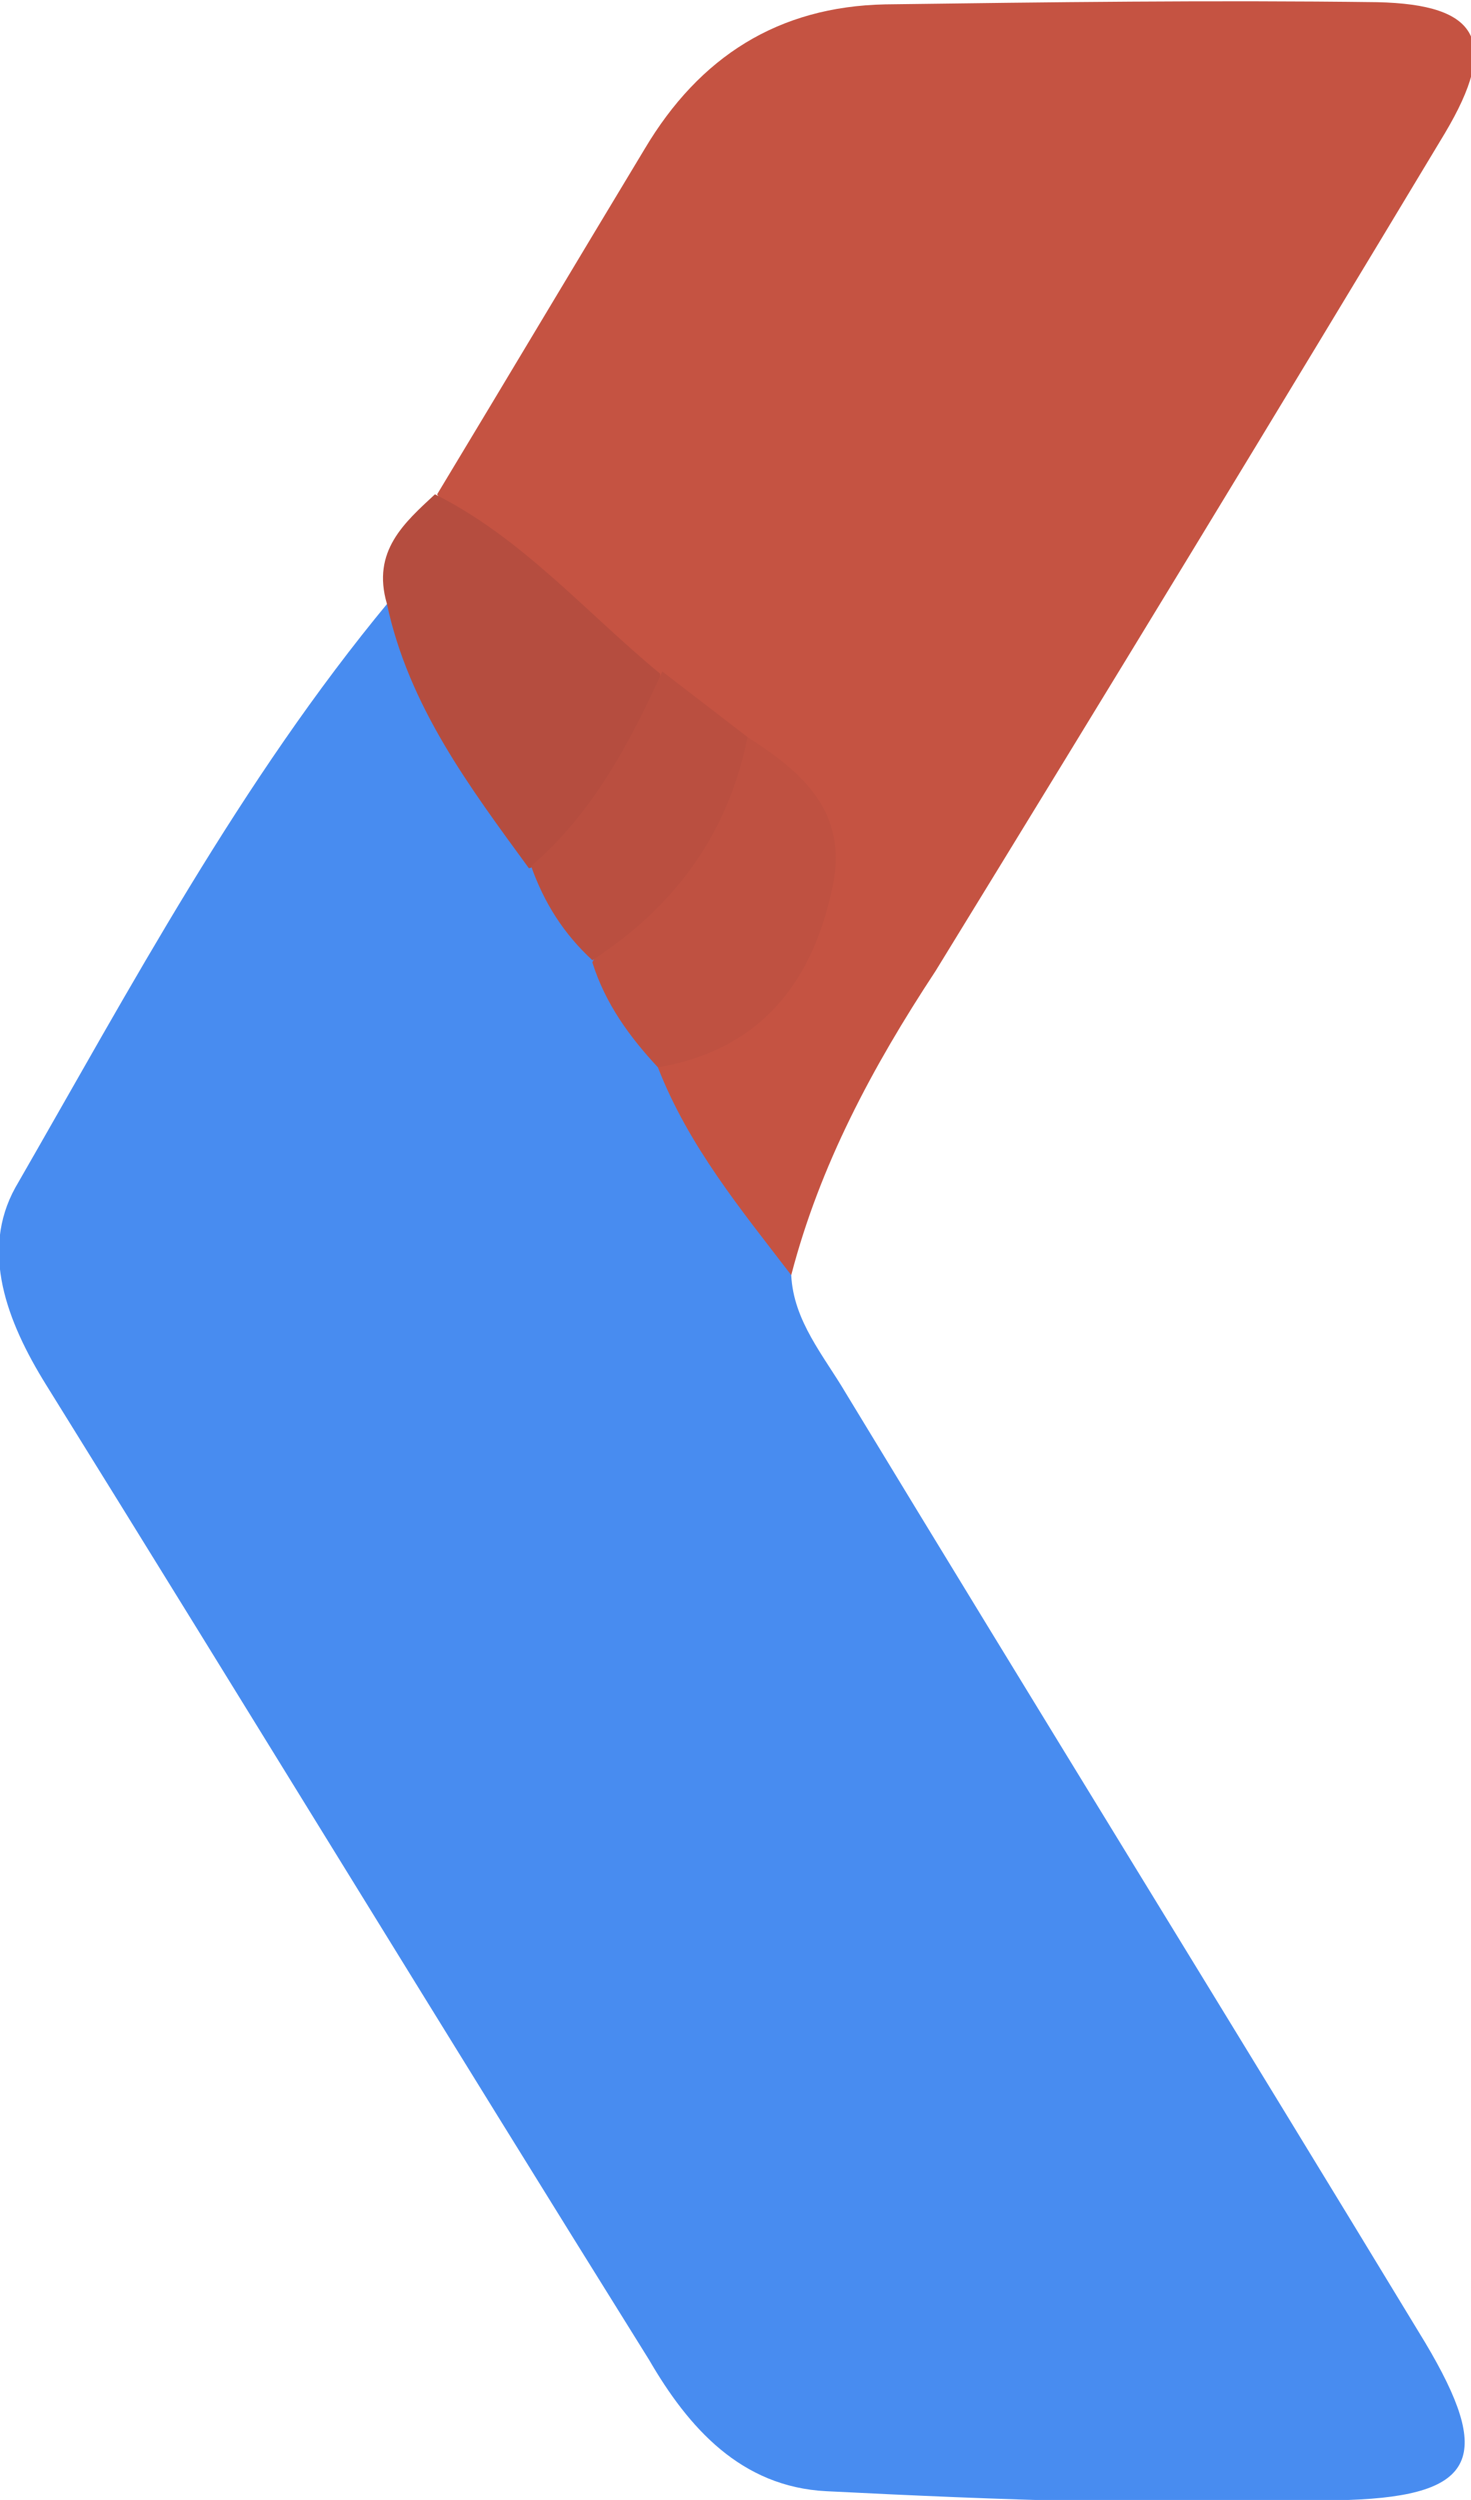 <?xml version="1.0" encoding="utf-8"?>
<!-- Generator: Adobe Illustrator 18.1.1, SVG Export Plug-In . SVG Version: 6.00 Build 0)  -->
<svg version="1.1" id="Layer_1" xmlns="http://www.w3.org/2000/svg" xmlns:xlink="http://www.w3.org/1999/xlink" x="0px" y="0px"
	 viewBox="0 0 67.3 114.3" enable-background="new 0 0 67.3 114.3" xml:space="preserve">
<g>
	<path fill="#488CF0" d="M36.2,58.3c0.1,2.1,1.5,3.7,2.5,5.4c8.8,14.5,17.7,28.9,26.5,43.4c3.1,5.2,2.4,7-3.5,7.2
		c-8,0.3-16,0-23.9-0.4c-3.9-0.2-6.3-2.9-8.1-6C20.4,93,11.3,78.1,2.1,63.3c-1.8-2.9-3-6.1-1.4-9C6,45.1,11,35.7,17.8,27.5
		c3.3,3.2,4.4,7.7,7.1,11.3c0.9,1.6,2,3.1,3,4.6c1.1,1.7,2.2,3.4,3.2,5.2C32.5,52,35.9,54.3,36.2,58.3z"/>
	<path fill="#C55342" d="M36.2,58.3c-2.3-3-4.7-5.9-6.1-9.5c0.9-1.5,2.6-2,3.8-3.1c3.7-3.5,3.7-7.1-0.1-10.8c-1.5-1-2.8-2.4-4.2-3.5
		c-3.2-2.9-7.2-5-9.6-8.8c3.2-5.3,6.3-10.5,9.5-15.8c2.5-4.2,6.1-6.5,11-6.6c7.5-0.1,15-0.2,22.5-0.1c4.7,0.1,5.6,1.8,3.1,6
		c-7.7,12.8-15.5,25.6-23.3,38.3C39.9,48.8,37.5,53.3,36.2,58.3z"/>
	<path fill="#B54D3F" d="M19.9,22.6c4,2,6.9,5.4,10.3,8.2c0,4.3-1.6,7.5-6,8.9c-2.7-3.7-5.5-7.4-6.5-12.1
		C17,25.2,18.5,23.9,19.9,22.6z"/>
	<path fill="#BF5141" d="M34.2,33.7c2.5,1.6,4.6,3.4,3.9,6.8c-0.9,4.4-3.3,7.5-8,8.3c-1.3-1.4-2.4-2.9-3-4.8
		C29,40.2,31.8,37.1,34.2,33.7z"/>
	<path fill="#BA4F40" d="M34.2,33.7c-0.9,4.5-3.4,7.8-7.1,10.2c-1.3-1.2-2.2-2.6-2.8-4.3c2.8-2.4,4.5-5.6,6-8.9
		C31.6,31.7,32.9,32.7,34.2,33.7z"/>
</g>
</svg>

